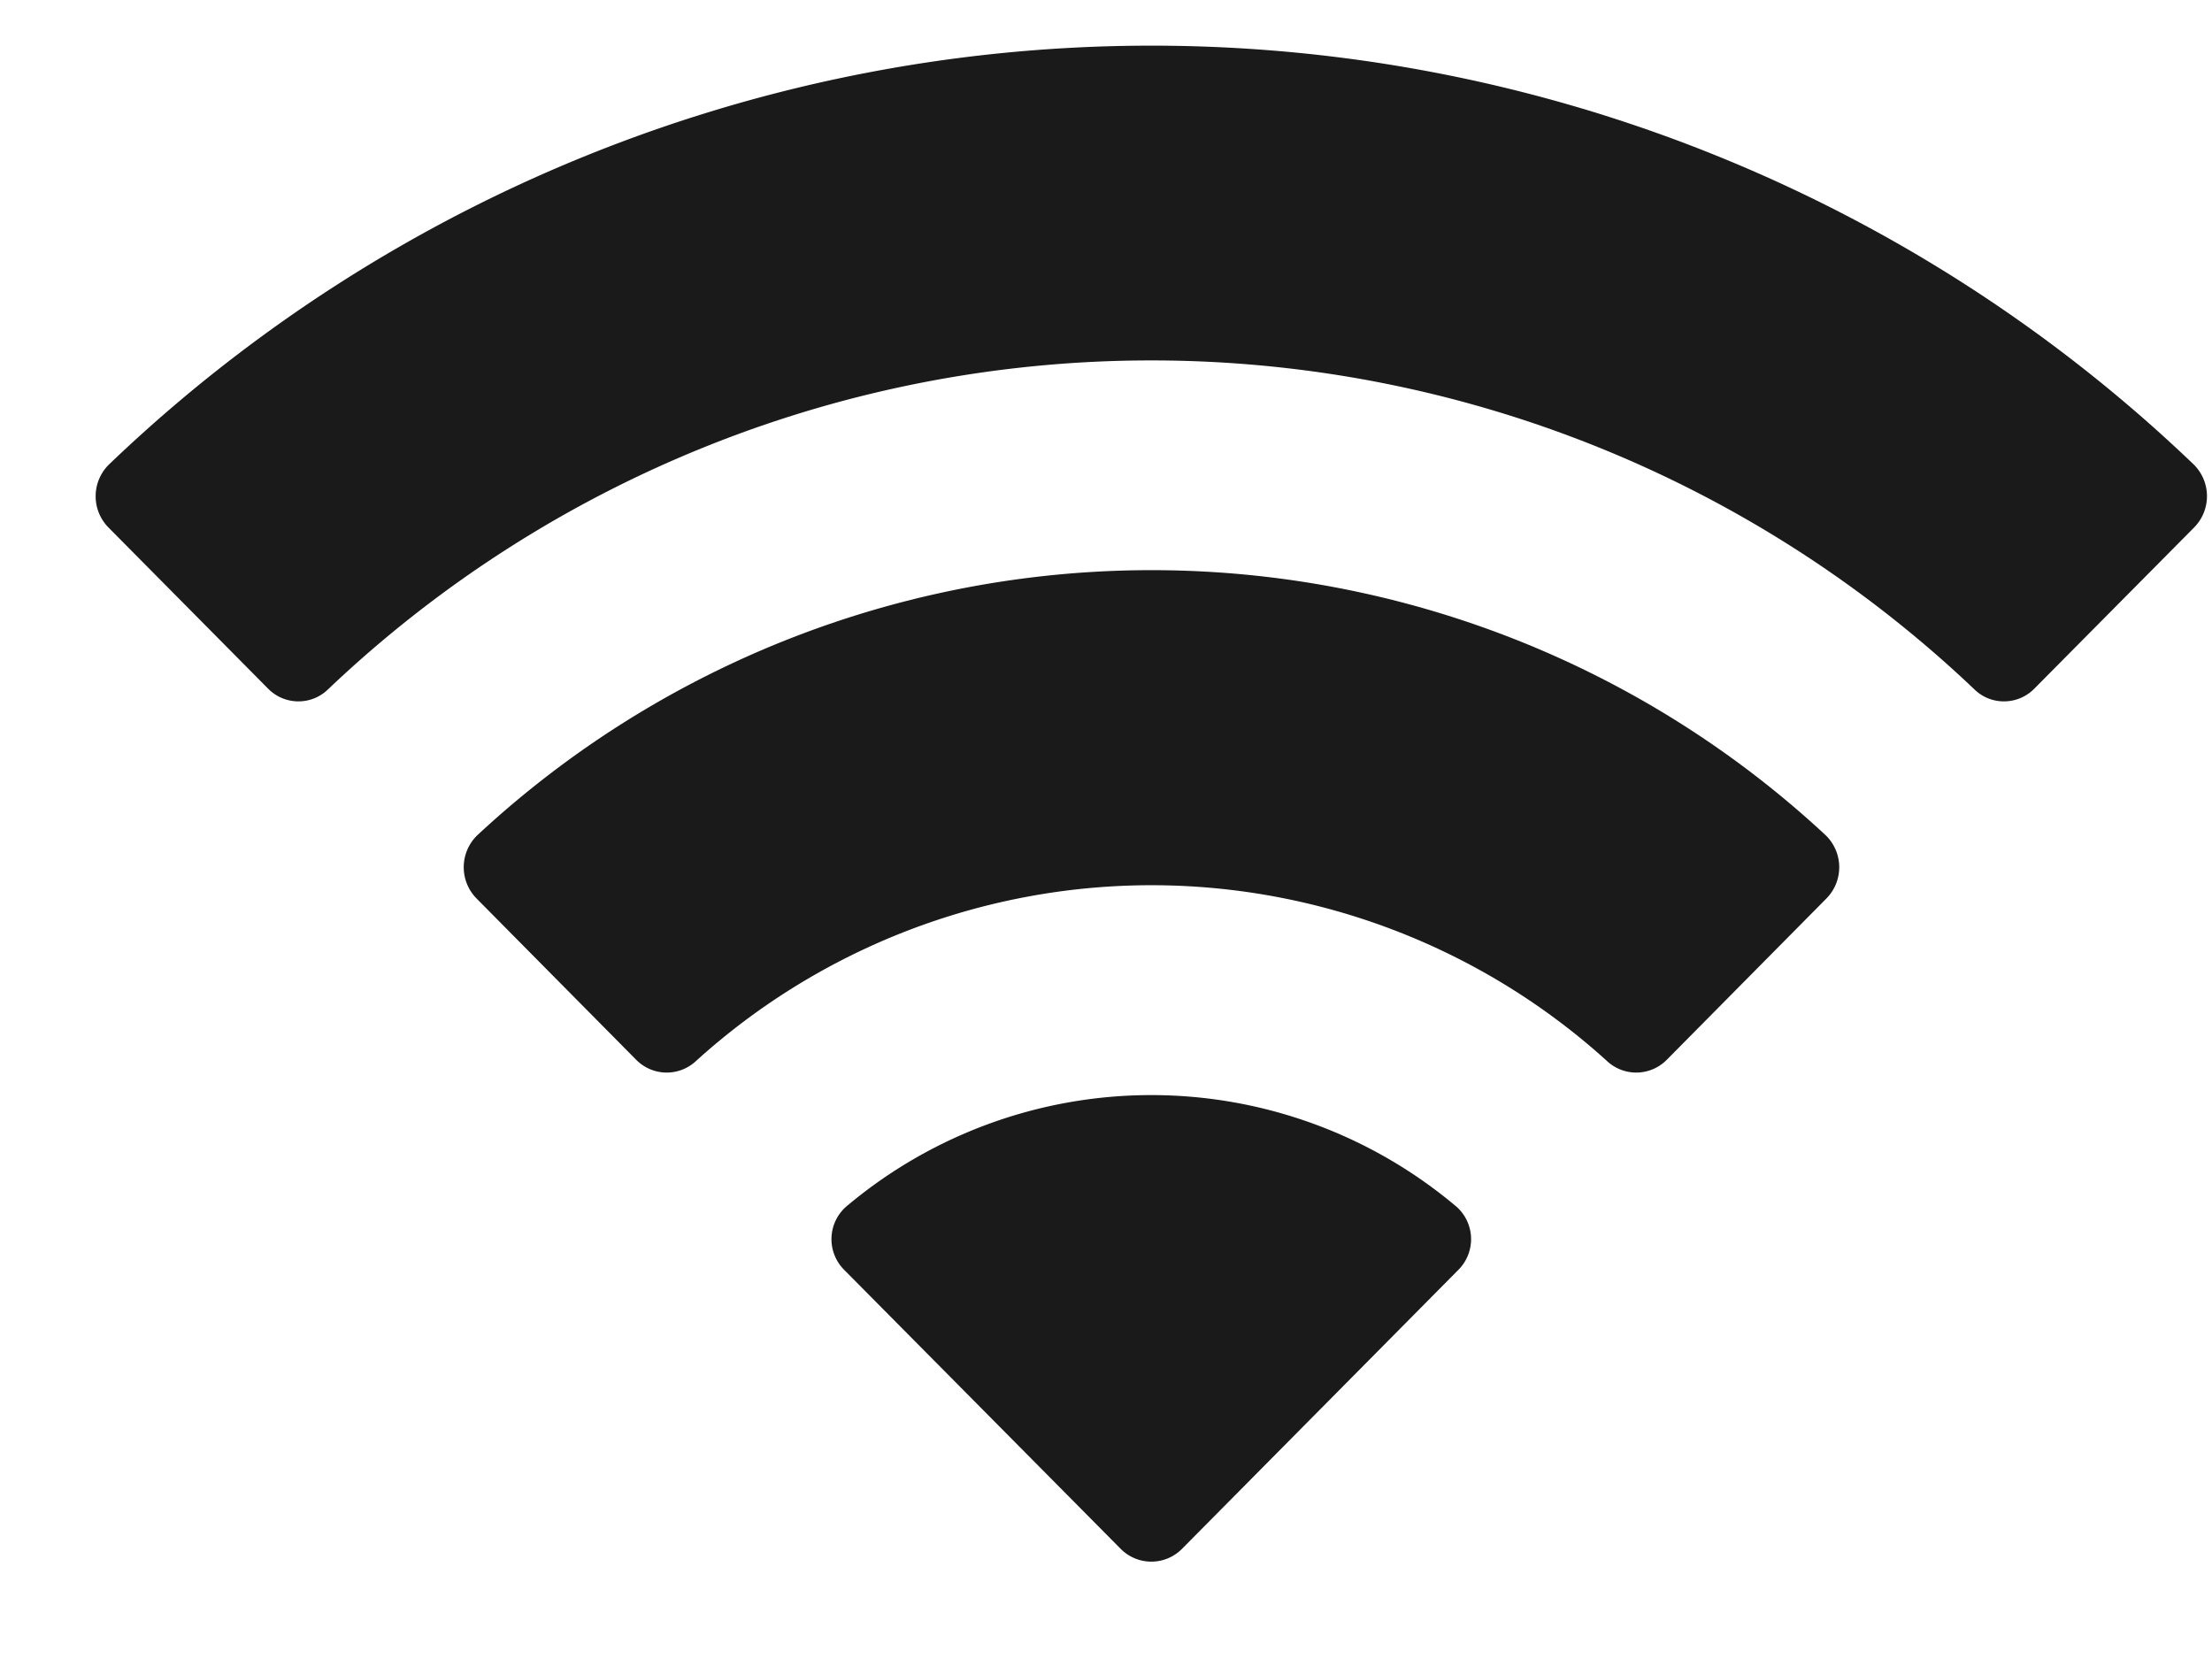 <svg width="16" height="12" fill="none" xmlns="http://www.w3.org/2000/svg"><path d="M8.328 2.607a8.64 8.64 0 0 1 5.953 2.379c.12.118.314.116.433-.004l1.156-1.166a.322.322 0 0 0-.002-.456 10.897 10.897 0 0 0-15.08 0 .322.322 0 0 0-.003.456L1.94 4.982c.119.12.312.122.433.004a8.64 8.64 0 0 1 5.954-2.379Zm0 3.796c1.217 0 2.392.453 3.294 1.27a.31.31 0 0 0 .433-.006L13.21 6.5a.322.322 0 0 0-.005-.459 7.16 7.16 0 0 0-9.752 0 .322.322 0 0 0-.004.46l1.154 1.166a.31.31 0 0 0 .433.006 4.907 4.907 0 0 1 3.292-1.27Zm2.219 2.784a.314.314 0 0 0-.01-.457 3.422 3.422 0 0 0-4.419 0 .314.314 0 0 0-.01.457l1.998 2.016a.312.312 0 0 0 .444 0l1.997-2.016Z" fill="#1A1A1A"/></svg>